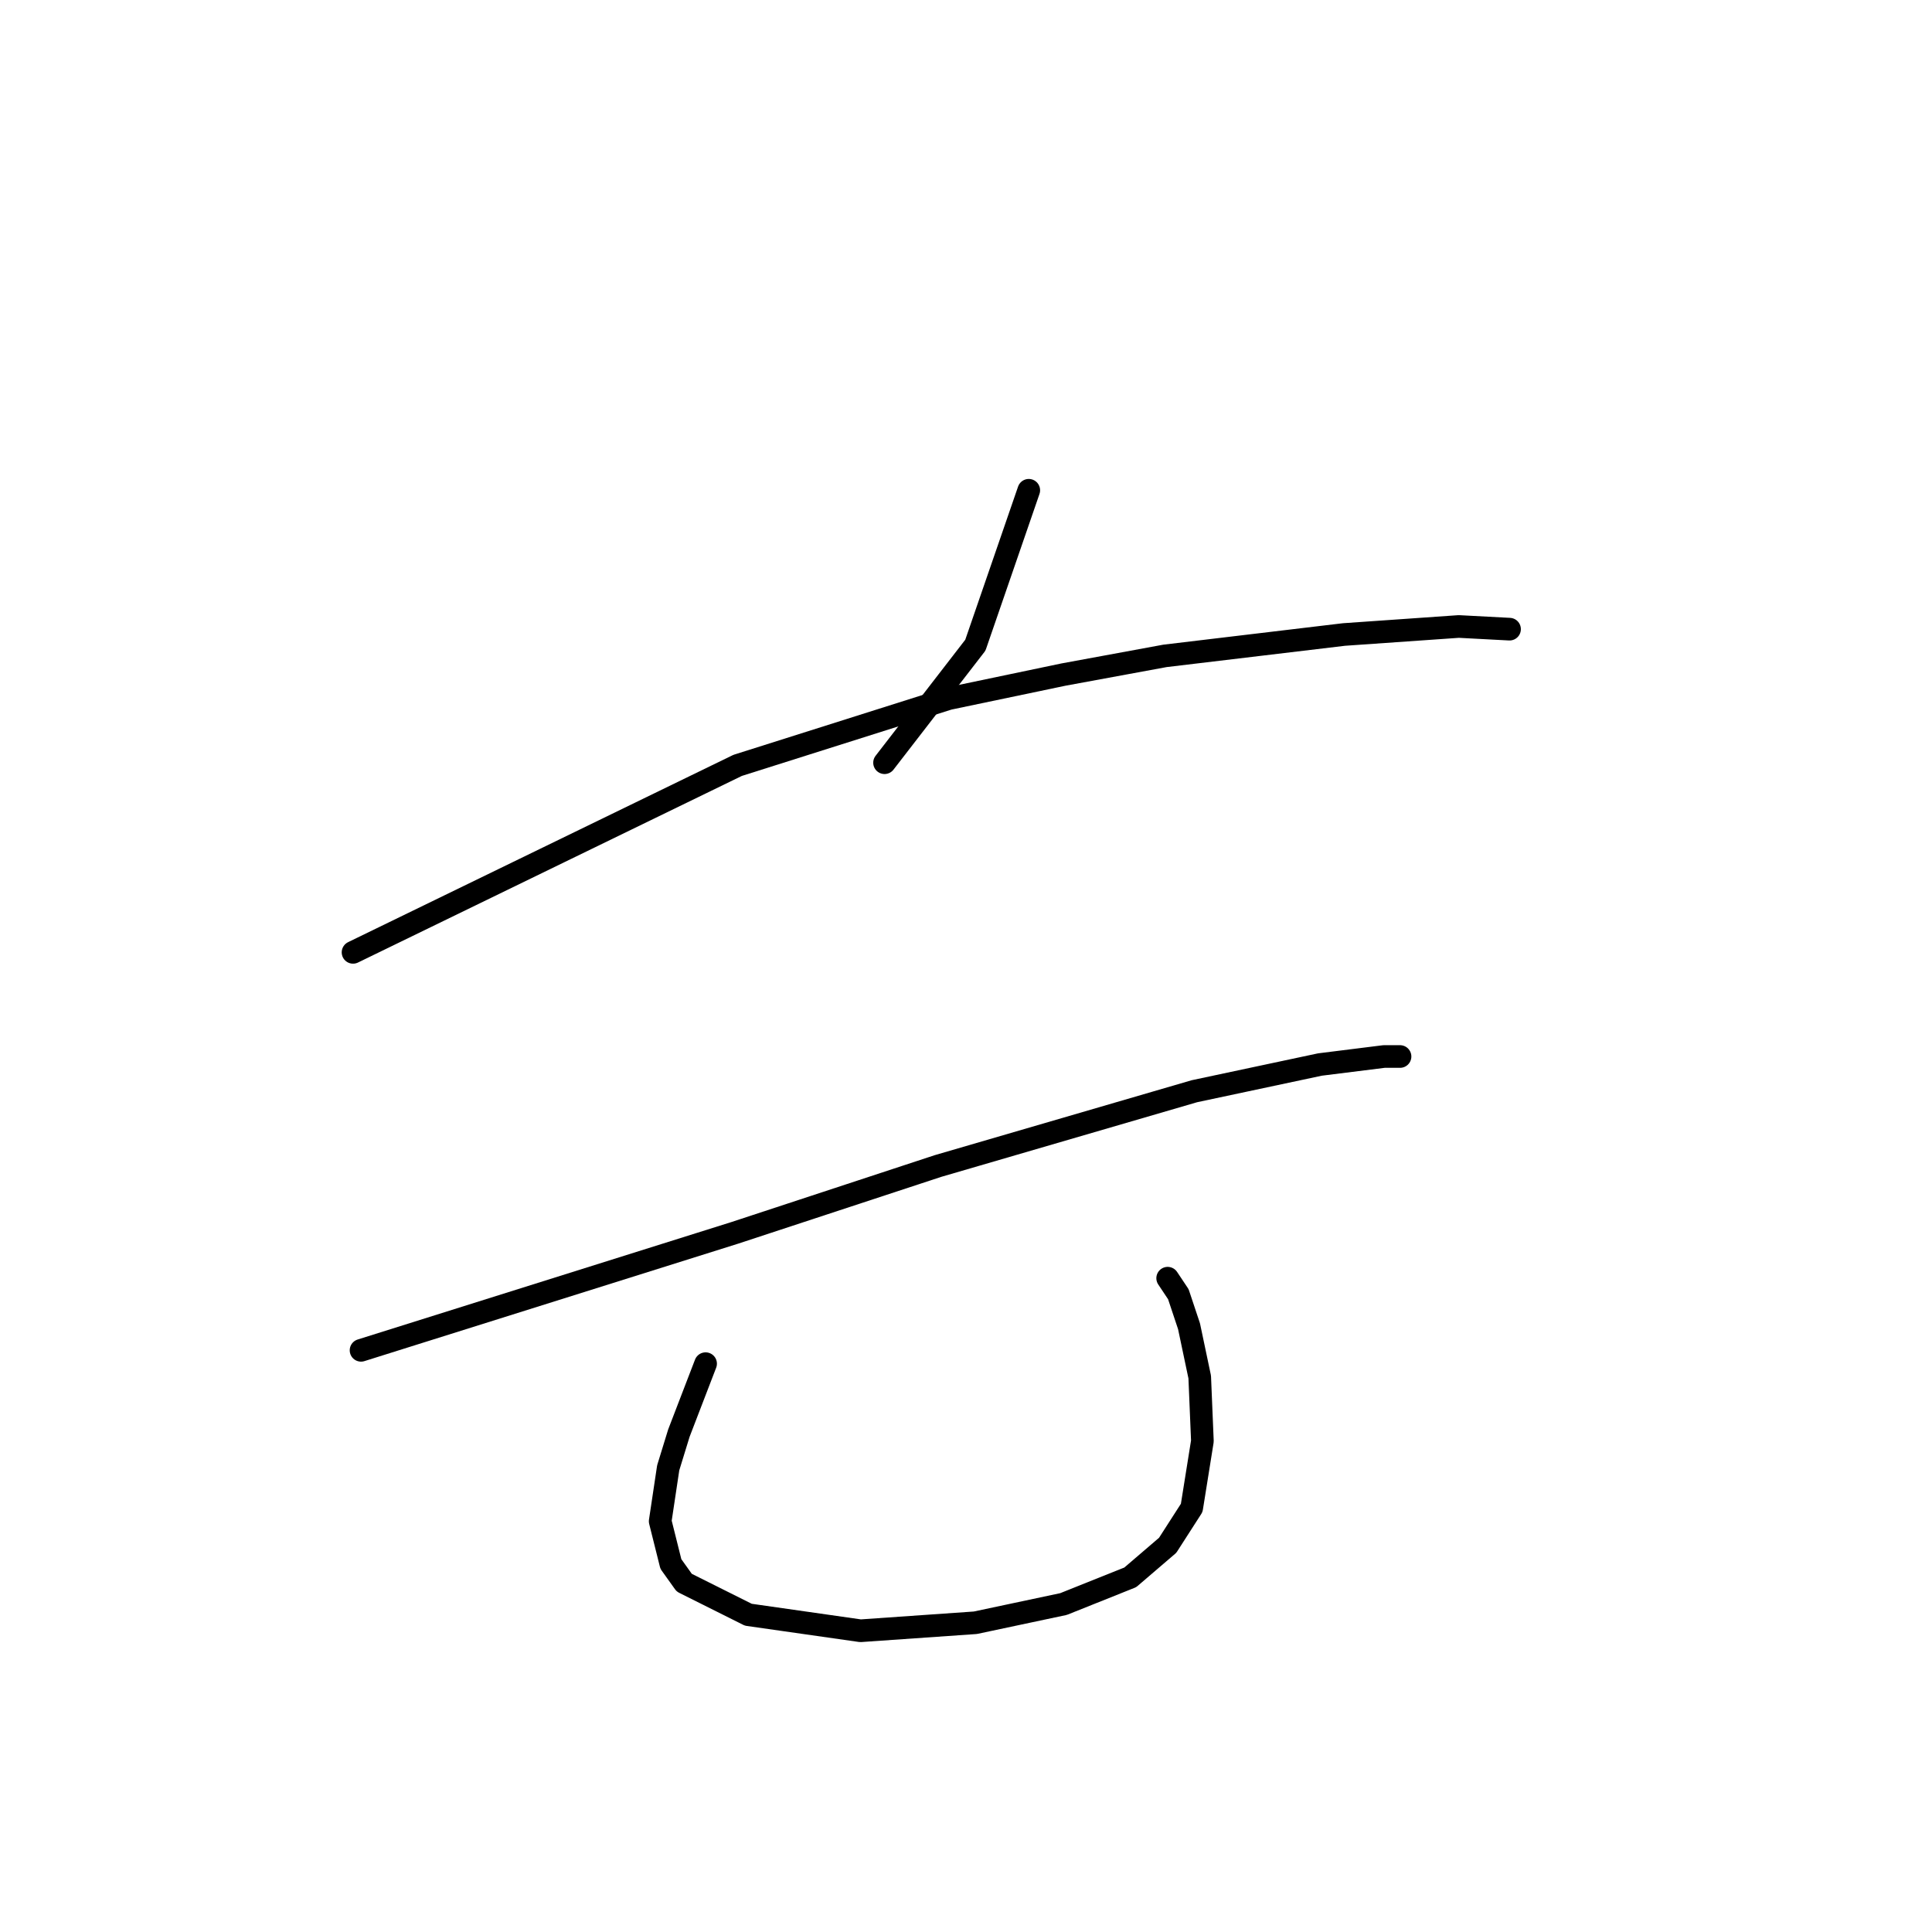 <?xml version="1.0" standalone="no"?>
    <svg width="256" height="256" xmlns="http://www.w3.org/2000/svg" version="1.1">
    <polyline stroke="black" stroke-width="3" stroke-linecap="round" fill="transparent" stroke-linejoin="round" points="136.318 64.964 132.779 75.227 129.24 85.491 117.207 101.063 117.207 101.063 " />
        <polyline stroke="black" stroke-width="3" stroke-linecap="round" fill="transparent" stroke-linejoin="round" points="46.779 126.191 72.26 113.804 97.742 101.417 125.701 92.569 140.919 89.384 154.368 86.907 178.08 84.075 193.298 83.013 200.022 83.367 200.022 83.367 " />
        <polyline stroke="black" stroke-width="3" stroke-linecap="round" fill="transparent" stroke-linejoin="round" points="47.84 178.924 72.614 171.138 97.388 163.352 124.285 154.504 158.261 144.594 174.895 141.055 183.389 139.993 185.512 139.993 185.512 139.993 " />
        <polyline stroke="black" stroke-width="3" stroke-linecap="round" fill="transparent" stroke-linejoin="round" points="93.495 180.693 91.725 185.294 89.956 189.895 88.54 194.496 87.478 201.574 88.894 207.237 90.664 209.714 99.158 213.961 114.022 216.084 129.24 215.023 140.919 212.545 149.767 209.006 154.722 204.759 157.907 199.804 159.323 190.957 158.969 182.463 157.553 175.738 156.137 171.491 154.722 169.368 154.722 169.368 " />
        </svg>